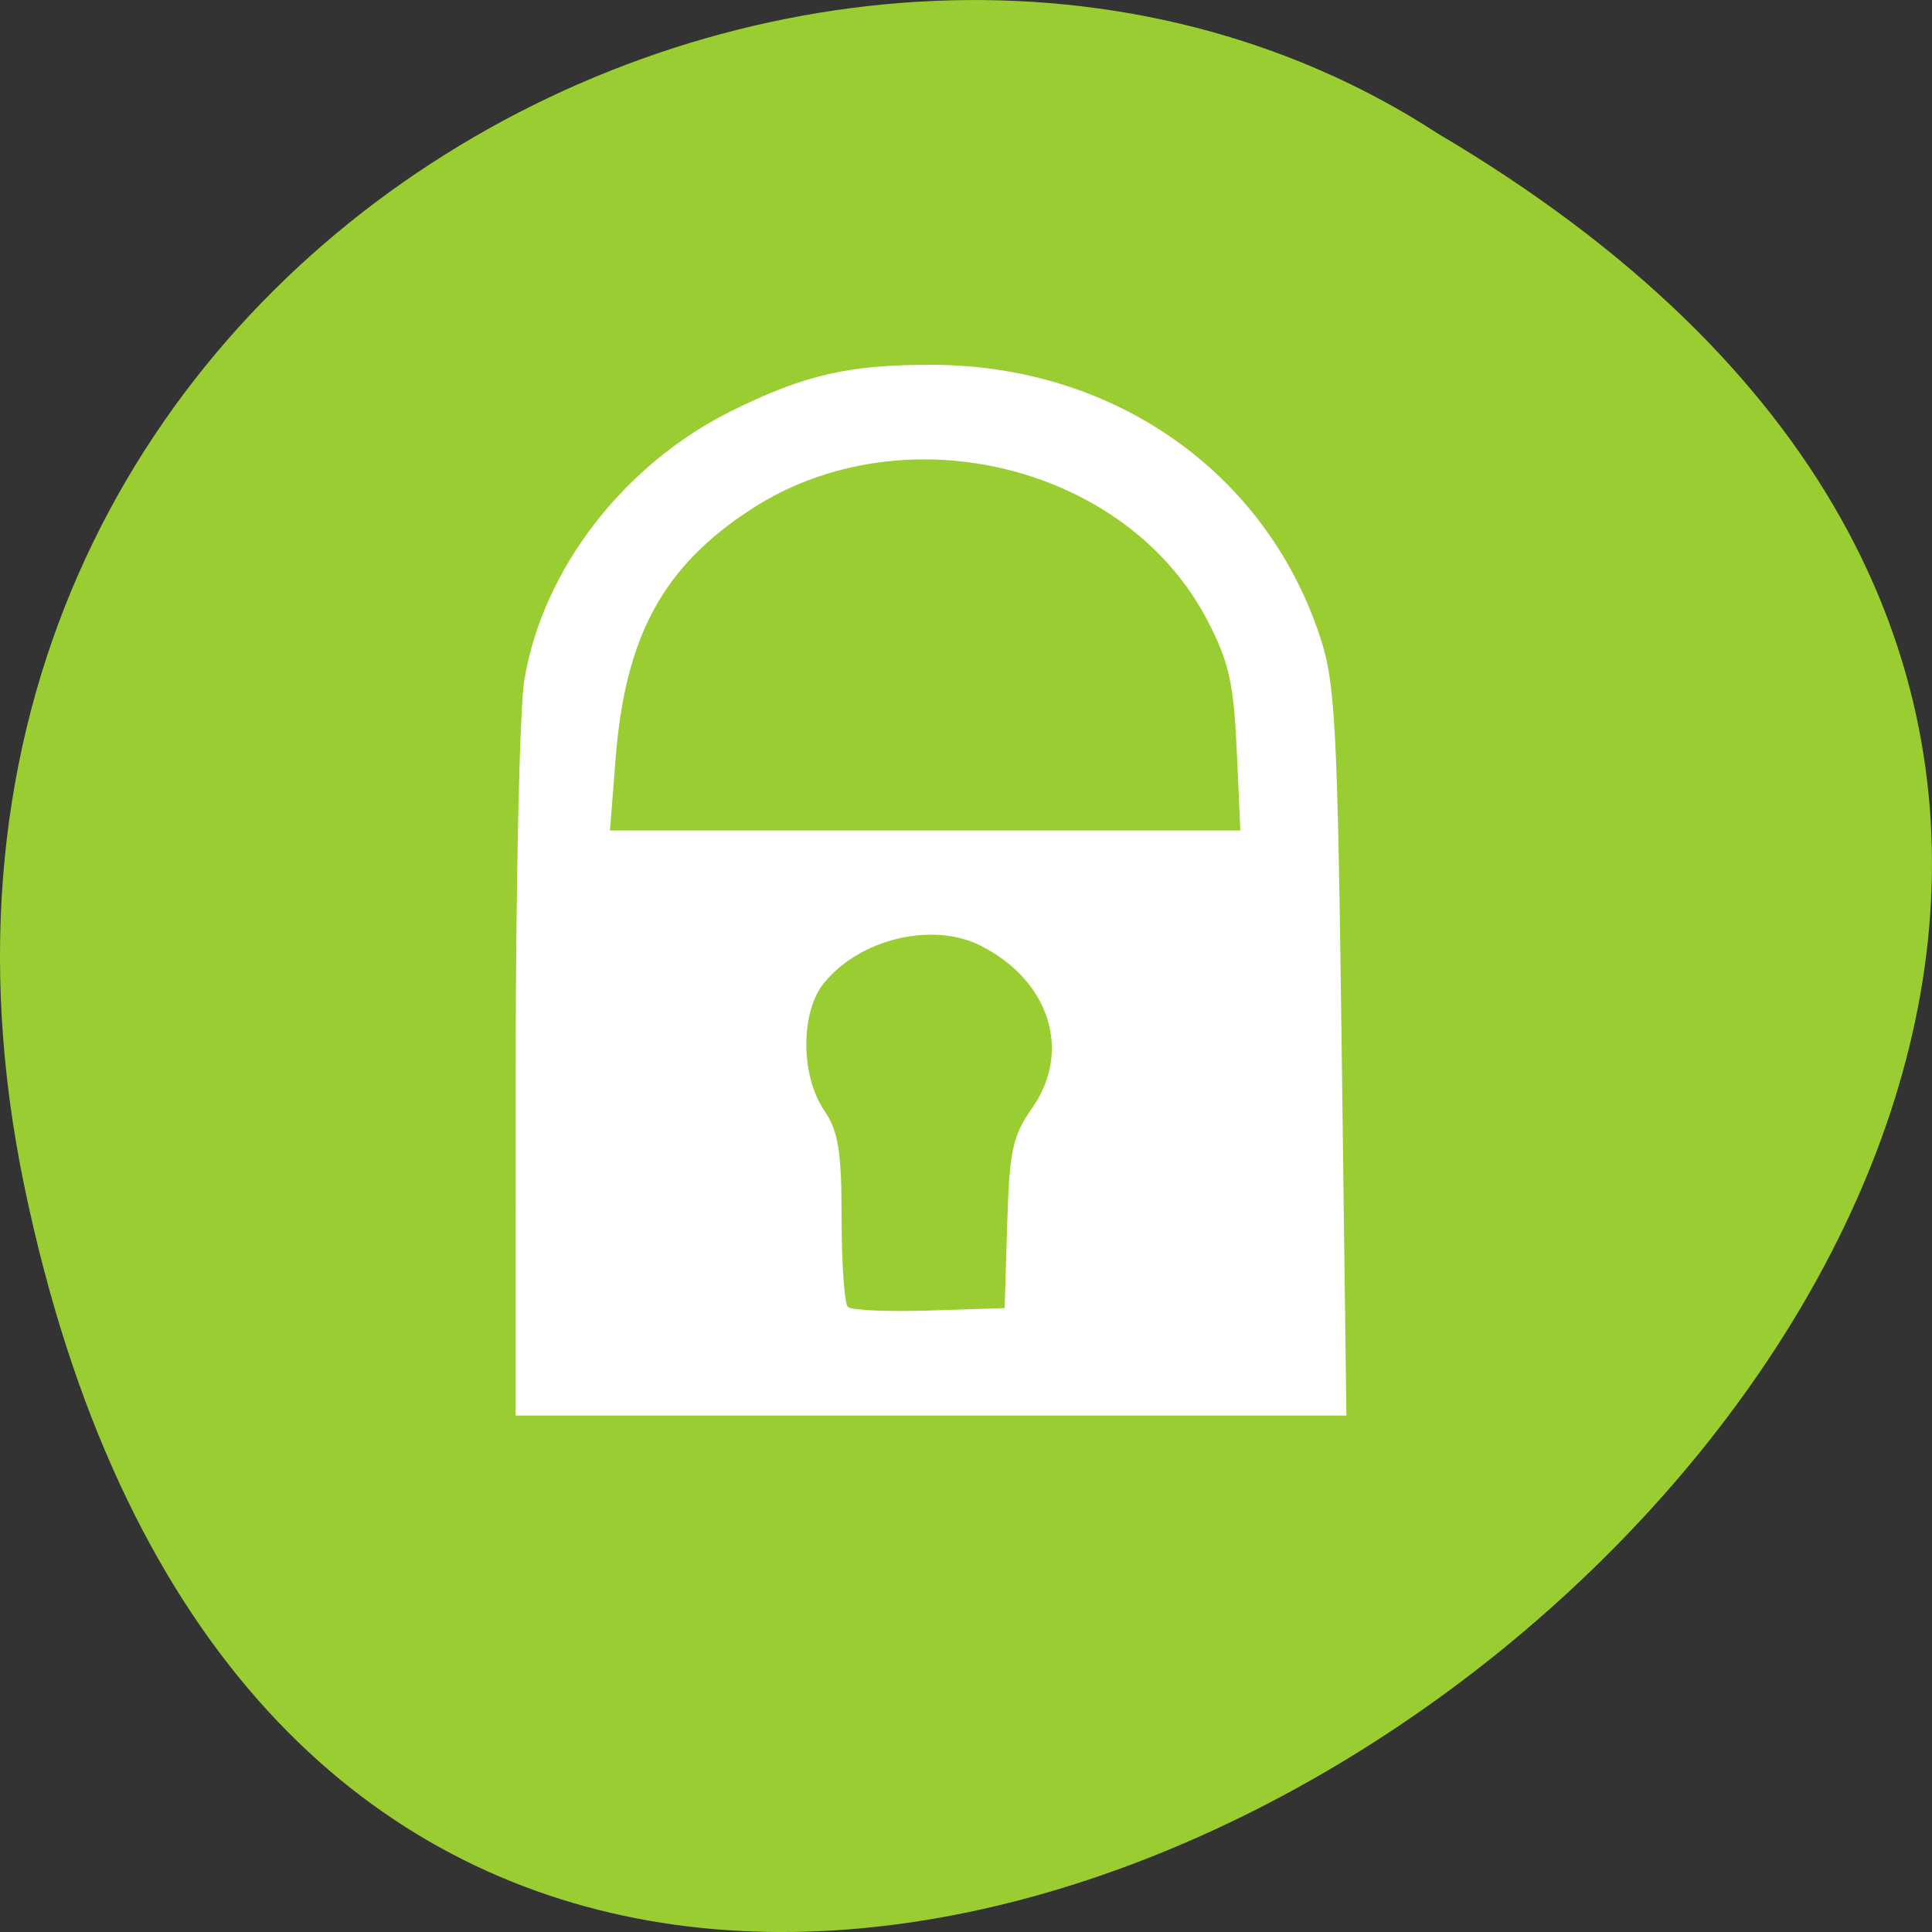 <svg xmlns="http://www.w3.org/2000/svg" viewBox="0 0 256 256"><rect x="0" y="0" width="256" height="256" fill="#333333" stroke="none"/><g transform="translate(0 -796.36)"><path d="m 3.25 953.66 c 49.981 239.91 393.86 -17.642 187.29 -139.59 -80.25 -52.27 -213 16.2 -187.29 139.59 z" style="fill:#9acd32;color:#000"/><path d="m 68.33 938.61 c 0.004 -24.931 0.52 -48.41 1.148 -52.17 2.449 -14.681 13.217 -28.615 27.586 -35.7 9.615 -4.74 15.501 -6.079 26.547 -6.04 24 0.092 44.11 14.217 51.3 36.03 2.034 6.172 2.315 11.562 2.874 55.02 l 0.62 48.18 h -55.04 h -55.04 l 0.007 -45.33 z m 65.13 19.946 c 0.293 -9.757 0.702 -11.655 3.317 -15.395 5.263 -7.527 2.31 -16.848 -6.805 -21.48 -6.381 -3.242 -16.06 -0.931 -20.816 4.968 -3.097 3.846 -3.081 12.216 0.032 16.807 1.908 2.814 2.321 5.362 2.328 14.35 0.003 6.01 0.377 11.289 0.828 11.73 0.451 0.441 5.312 0.655 10.801 0.475 l 9.98 -0.326 l 0.334 -11.129 z m 30.411 -62.786 c -0.399 -8.903 -1.025 -11.686 -3.867 -17.17 -10.689 -20.632 -40.22 -27.876 -60.39 -14.816 -11.731 7.594 -16.758 16.813 -18.04 33.08 l -0.75 9.534 h 41.764 h 41.764 l -0.476 -10.625 z" style="fill:#fff"/></g></svg>
